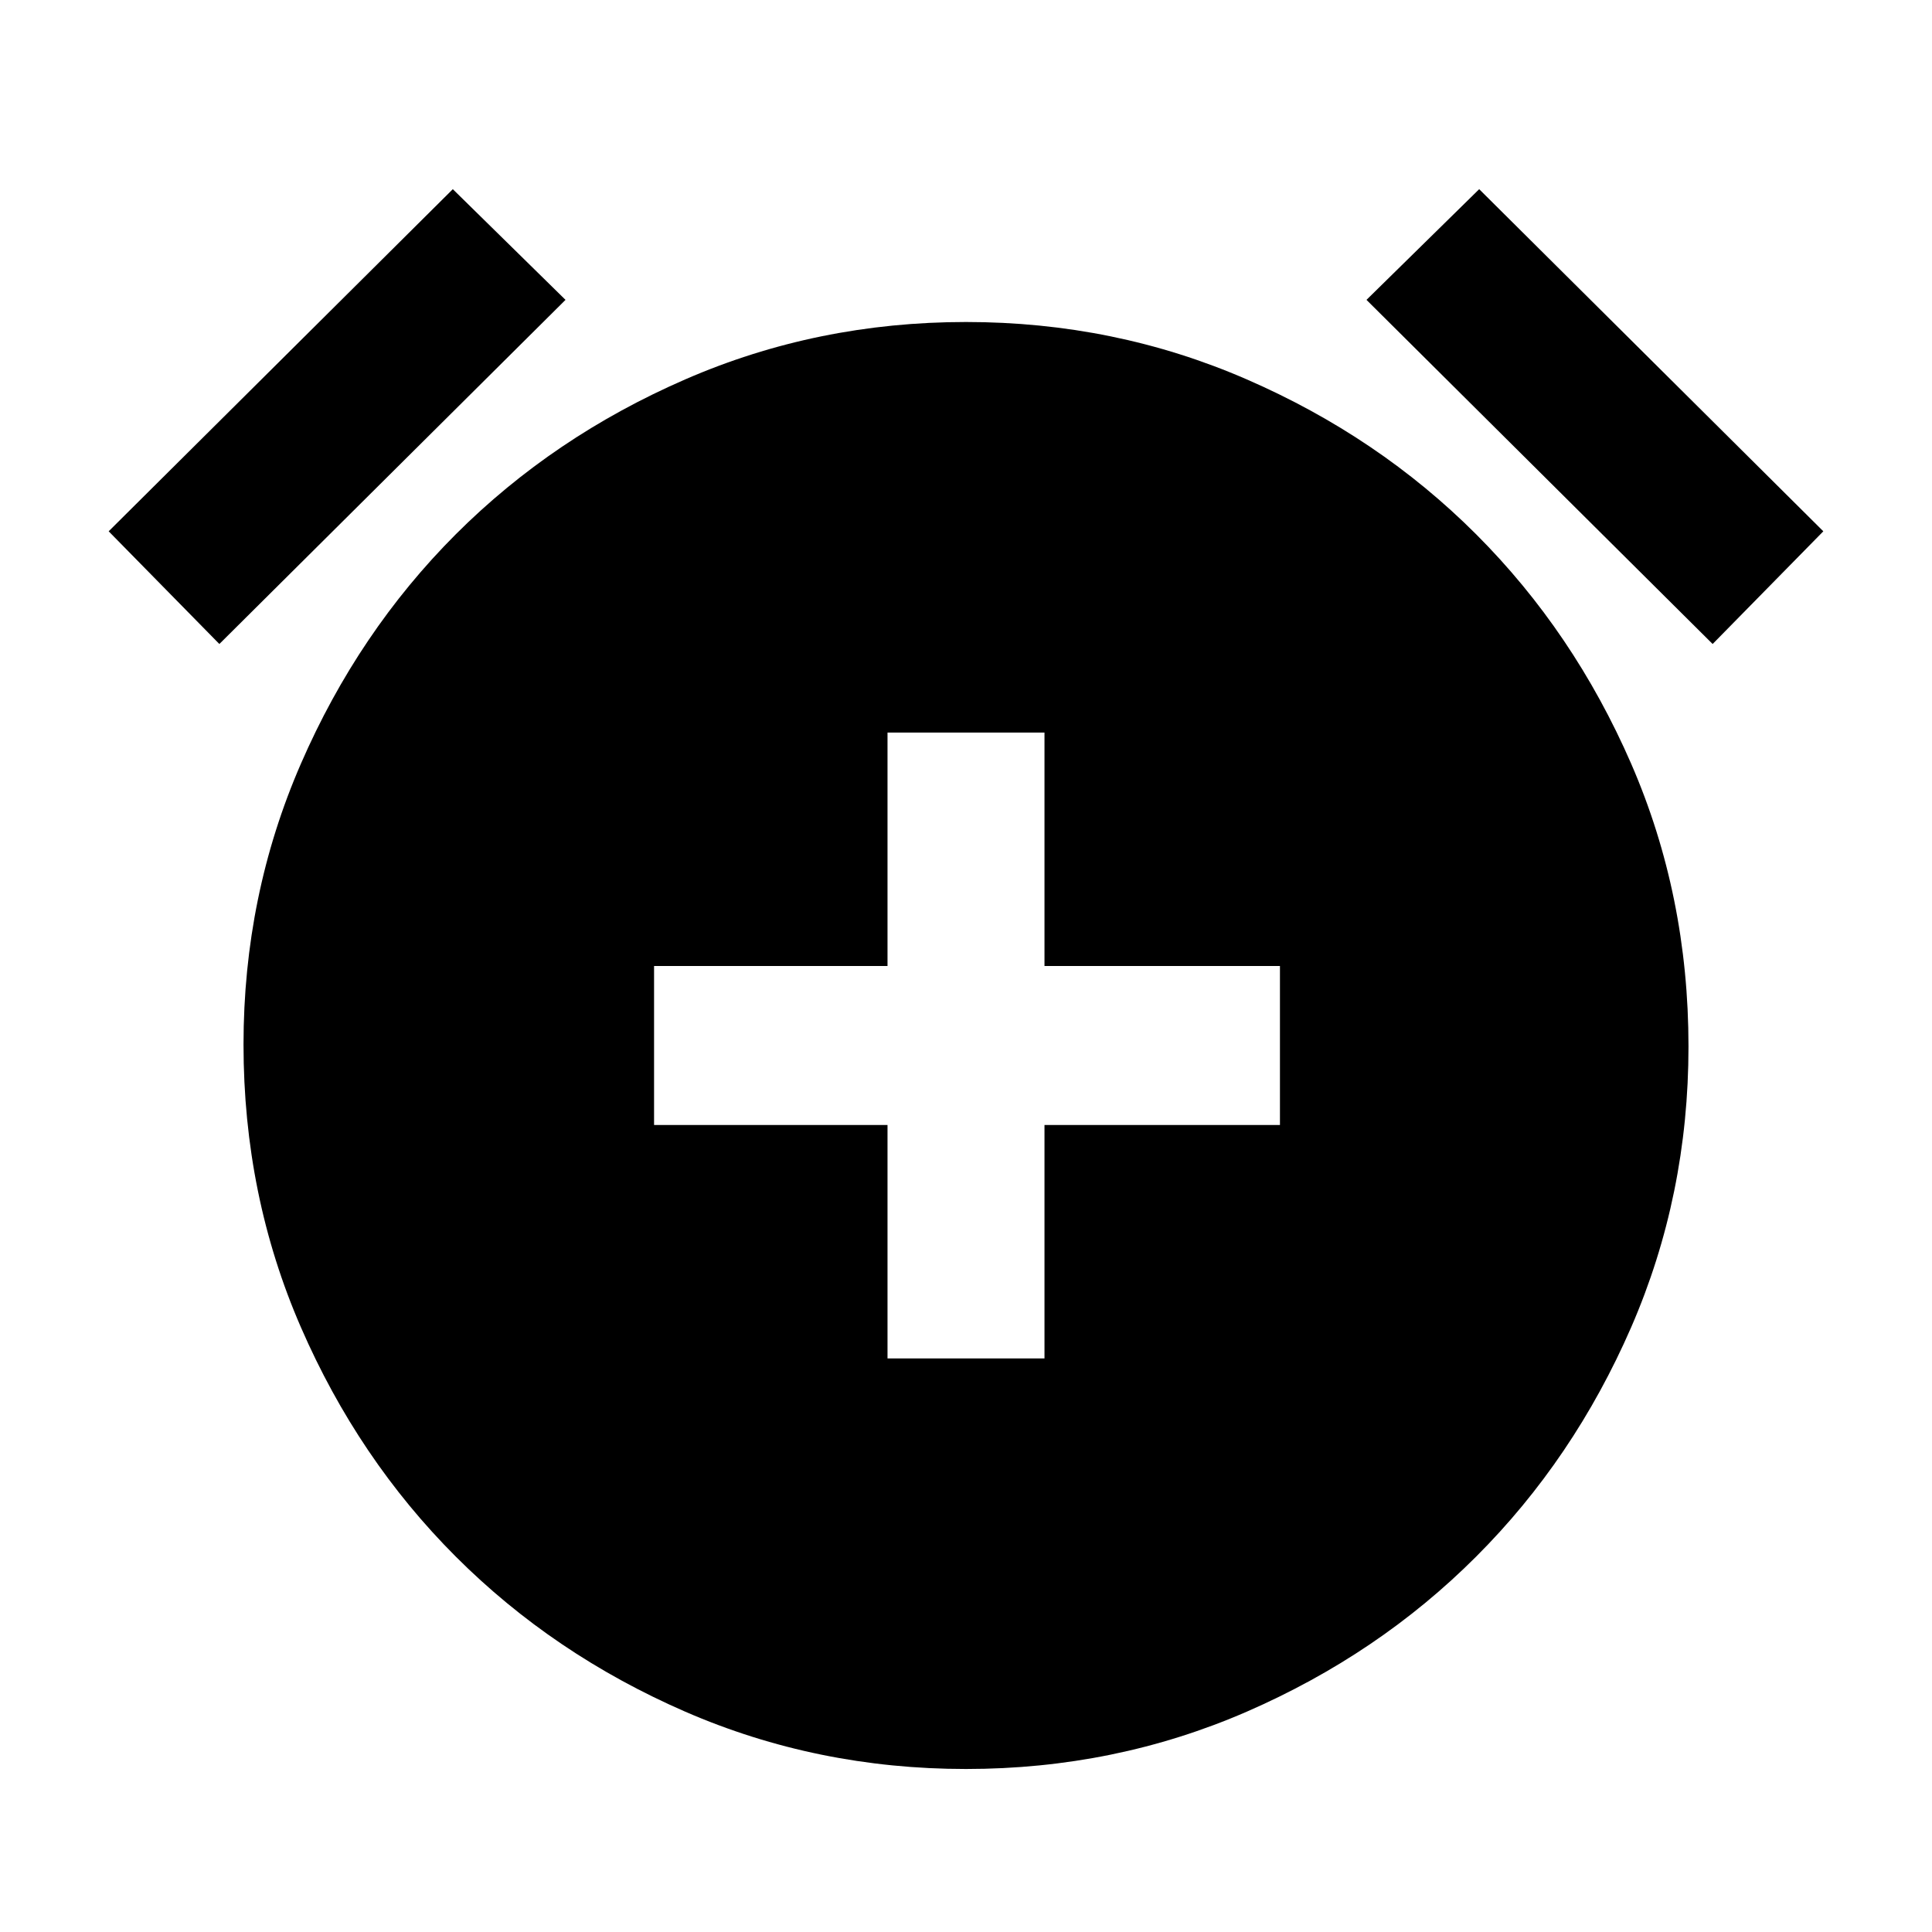 <svg xmlns="http://www.w3.org/2000/svg" height="24" width="24"><path d="M11.025 16.875h1.95v-2.9H15.9V12h-2.925V9.1h-1.95V12h-2.9v1.975h2.9Zm.975 5.1q-1.85 0-3.488-.712-1.637-.713-2.85-1.926-1.212-1.212-1.924-2.849-.713-1.638-.713-3.513 0-1.85.713-3.488.712-1.637 1.924-2.85 1.213-1.212 2.85-1.924Q10.15 4 12 4t3.488.713q1.637.712 2.849 1.924 1.213 1.213 1.926 2.85.712 1.638.712 3.513 0 1.85-.712 3.488-.713 1.637-1.926 2.849-1.212 1.213-2.849 1.926-1.638.712-3.488.712ZM5.625 2.35l1.4 1.375L2.725 8 1.35 6.6Zm12.75 0L22.65 6.6 21.275 8l-4.3-4.275Z"/></svg>